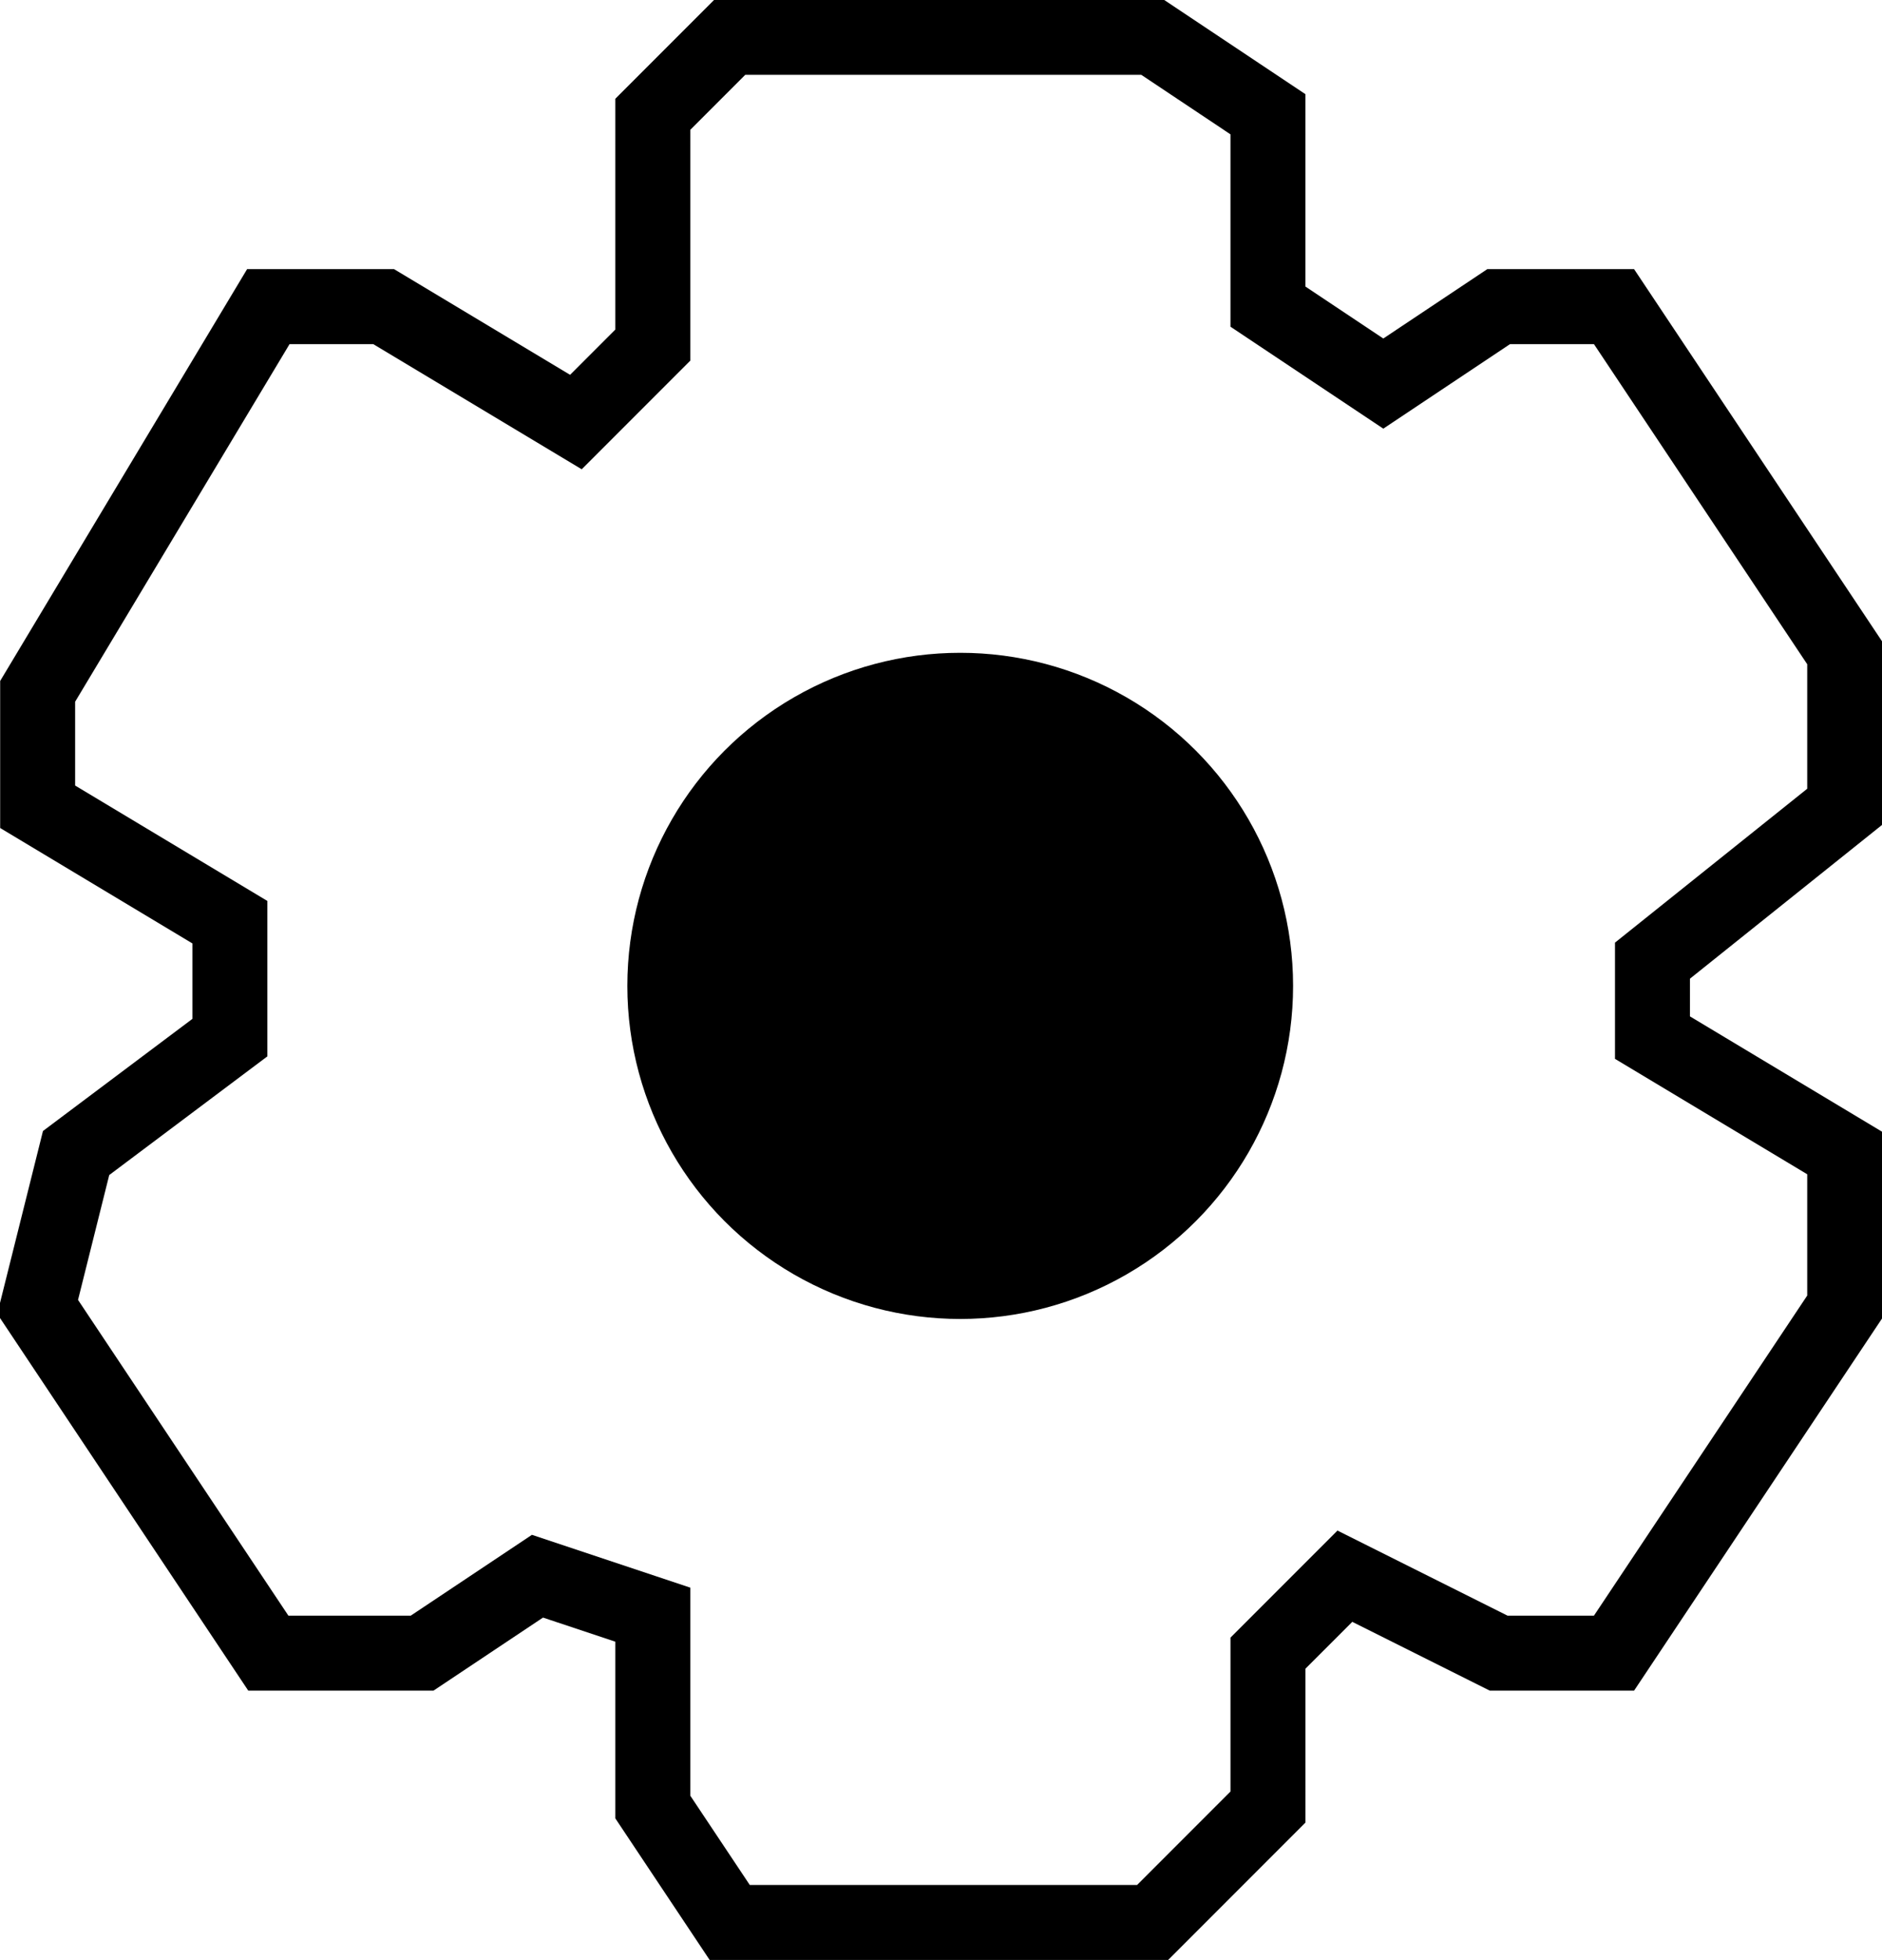 <svg xmlns="http://www.w3.org/2000/svg" width="125.531" height="130.656" viewBox="0 0 125.531 130.656">
  <defs>
    <style>
      .cls-1 {
        fill: none;
        stroke: #000;
        stroke-width: 5px;
        fill-rule: evenodd;
      }
    </style>
  </defs>
  <path class="cls-1" d="M95.82,20.739H67.61l-5.129,5.129V41.255l-5.129,5.129L44.529,38.69H36.836L21.449,64.335v7.694l12.823,7.694v7.694L24.014,95.11l-2.565,10.258,15.387,23.08H47.094l7.693-5.129,7.694,2.565v12.822L67.61,146.4H95.82l7.693-7.694V128.448l5.13-5.129,10.258,5.129h7.693l15.387-23.08V95.11l-12.822-7.693V82.287l12.822-10.258V61.771L126.594,38.69H118.9l-7.694,5.129-7.694-5.129V25.868Z" transform="translate(-18.938 -18.25)"/>
  <circle cx="64.047" cy="65.719" r="22.203"/>
</svg>
